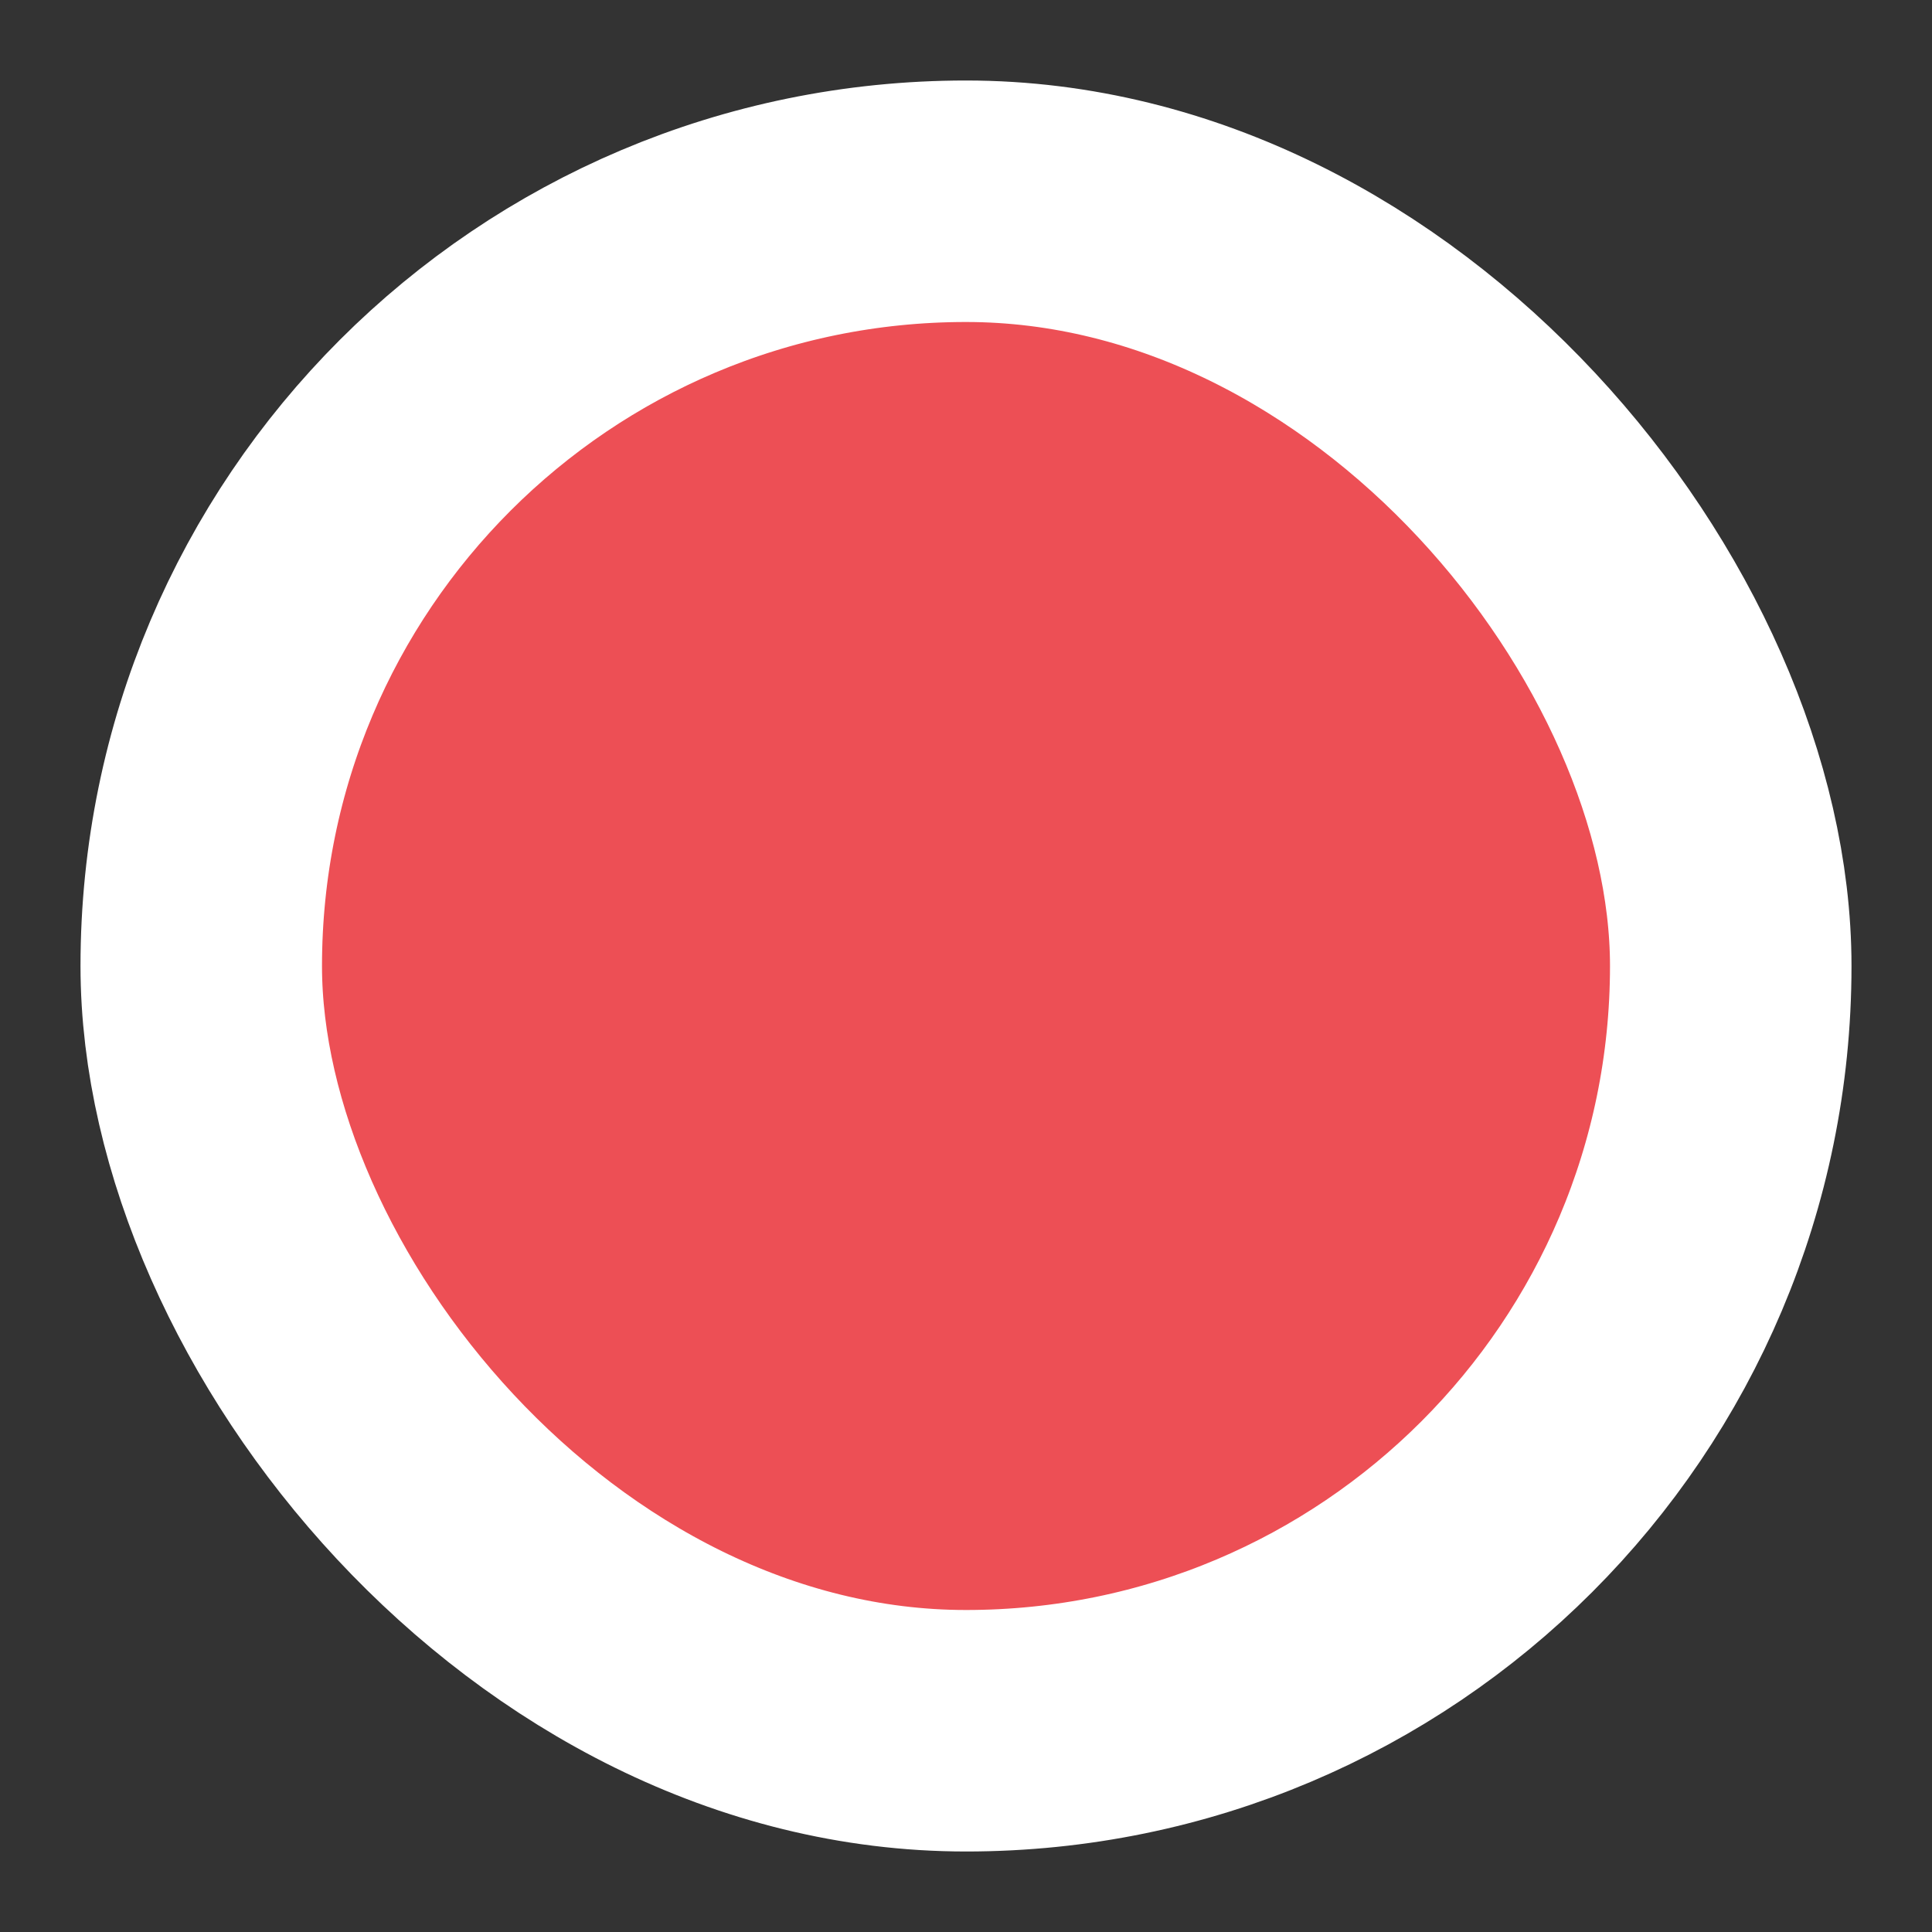 <svg width="12" height="12" viewBox="0 0 12 12" fill="none" xmlns="http://www.w3.org/2000/svg">
<rect x="0" y="0" width="12" height="12" fill="#333333" stroke="none"/>
<rect x="1.25" y="1.25" width="9.5" height="9.5" rx="4.75" fill="#ED4F55" stroke="white" stroke-width="1.5"/>
</svg>
